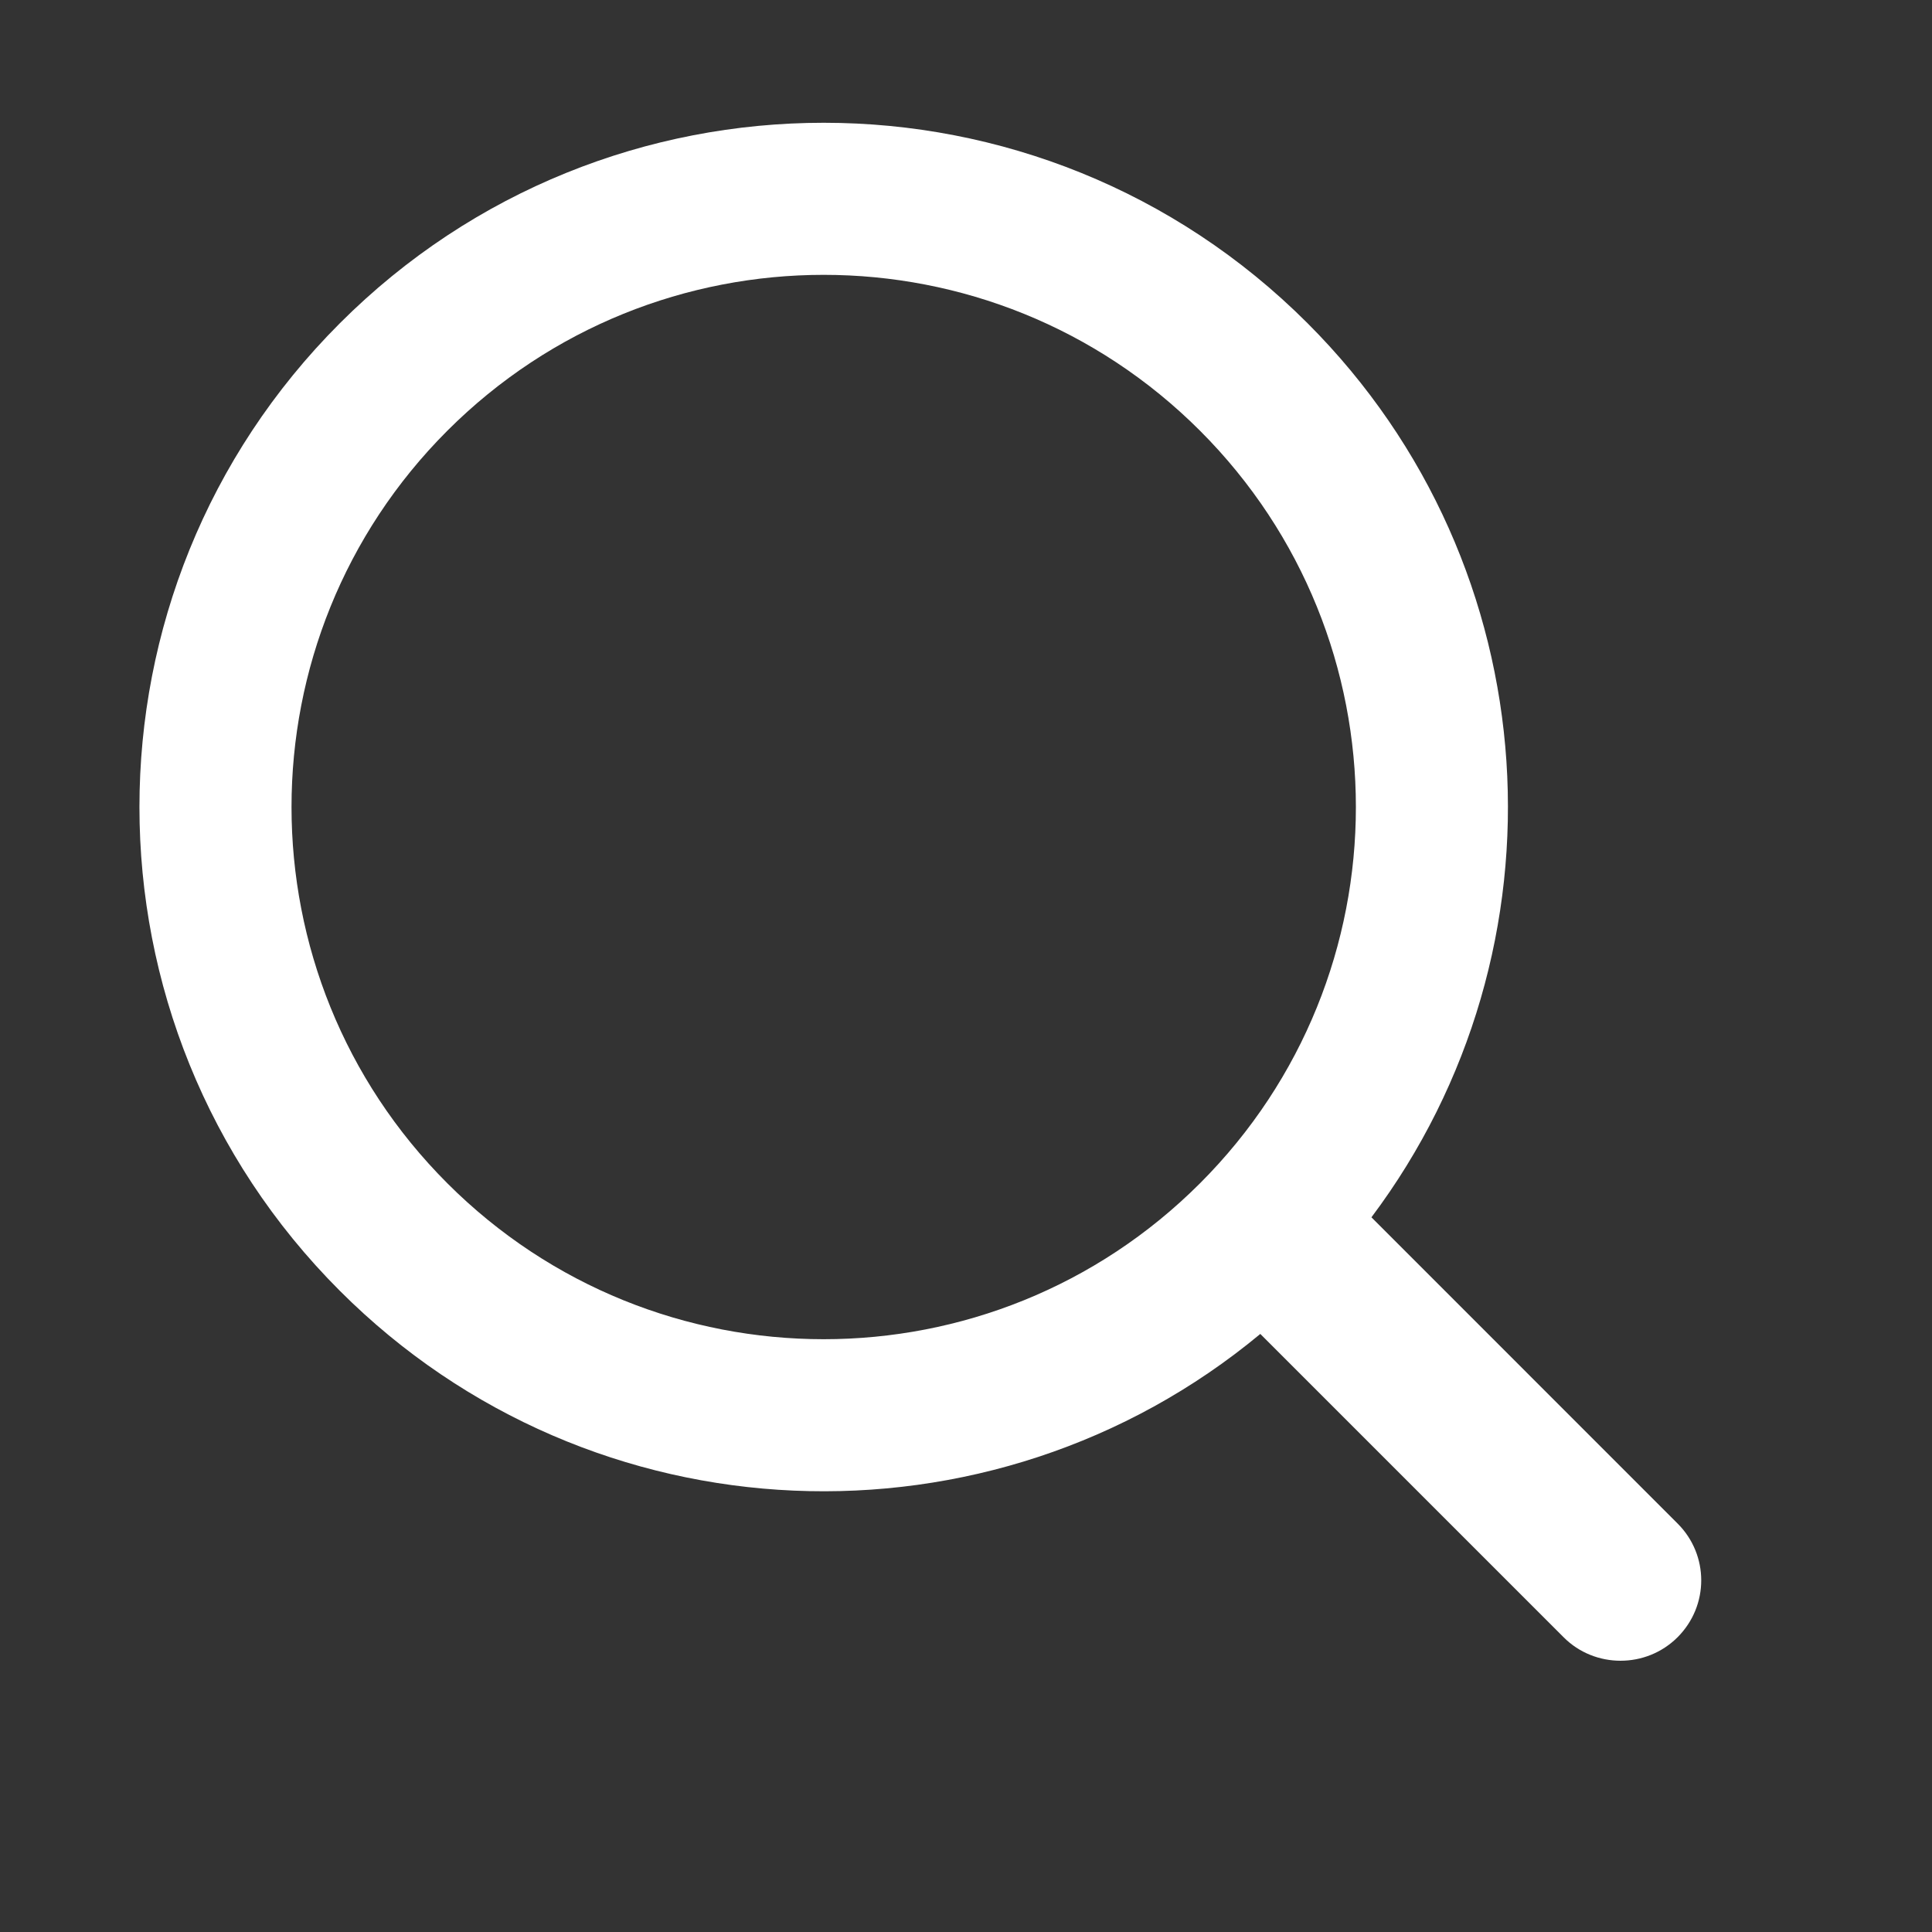 <svg width="27" height="27" viewBox="0 0 27 27" fill="none" xmlns="http://www.w3.org/2000/svg">
<rect x="0" y="0" width="27" height="27" fill="#333333" stroke="none"/>
<g clip-path="url(#clip0)">
<path d="M16.77 16.537C19.675 13.633 19.675 8.924 16.77 6.019C13.866 3.115 9.157 3.115 6.252 6.019C3.348 8.924 3.348 13.633 6.252 16.537C9.157 19.442 13.866 19.442 16.77 16.537ZM17.613 18.642C13.856 21.762 8.271 21.562 4.75 18.04C1.015 14.306 1.015 8.251 4.75 4.517C8.484 0.782 14.539 0.782 18.273 4.517C21.681 7.925 21.979 13.266 19.166 17.012L23.446 21.293C23.884 21.731 23.886 22.439 23.444 22.881C23.004 23.32 22.288 23.316 21.855 22.884L17.613 18.642Z" fill="white"/>
</g>
<defs>
<clipPath id="clip0">
<rect width="27" height="27" fill="white"/>
</clipPath>
</defs>
</svg>
